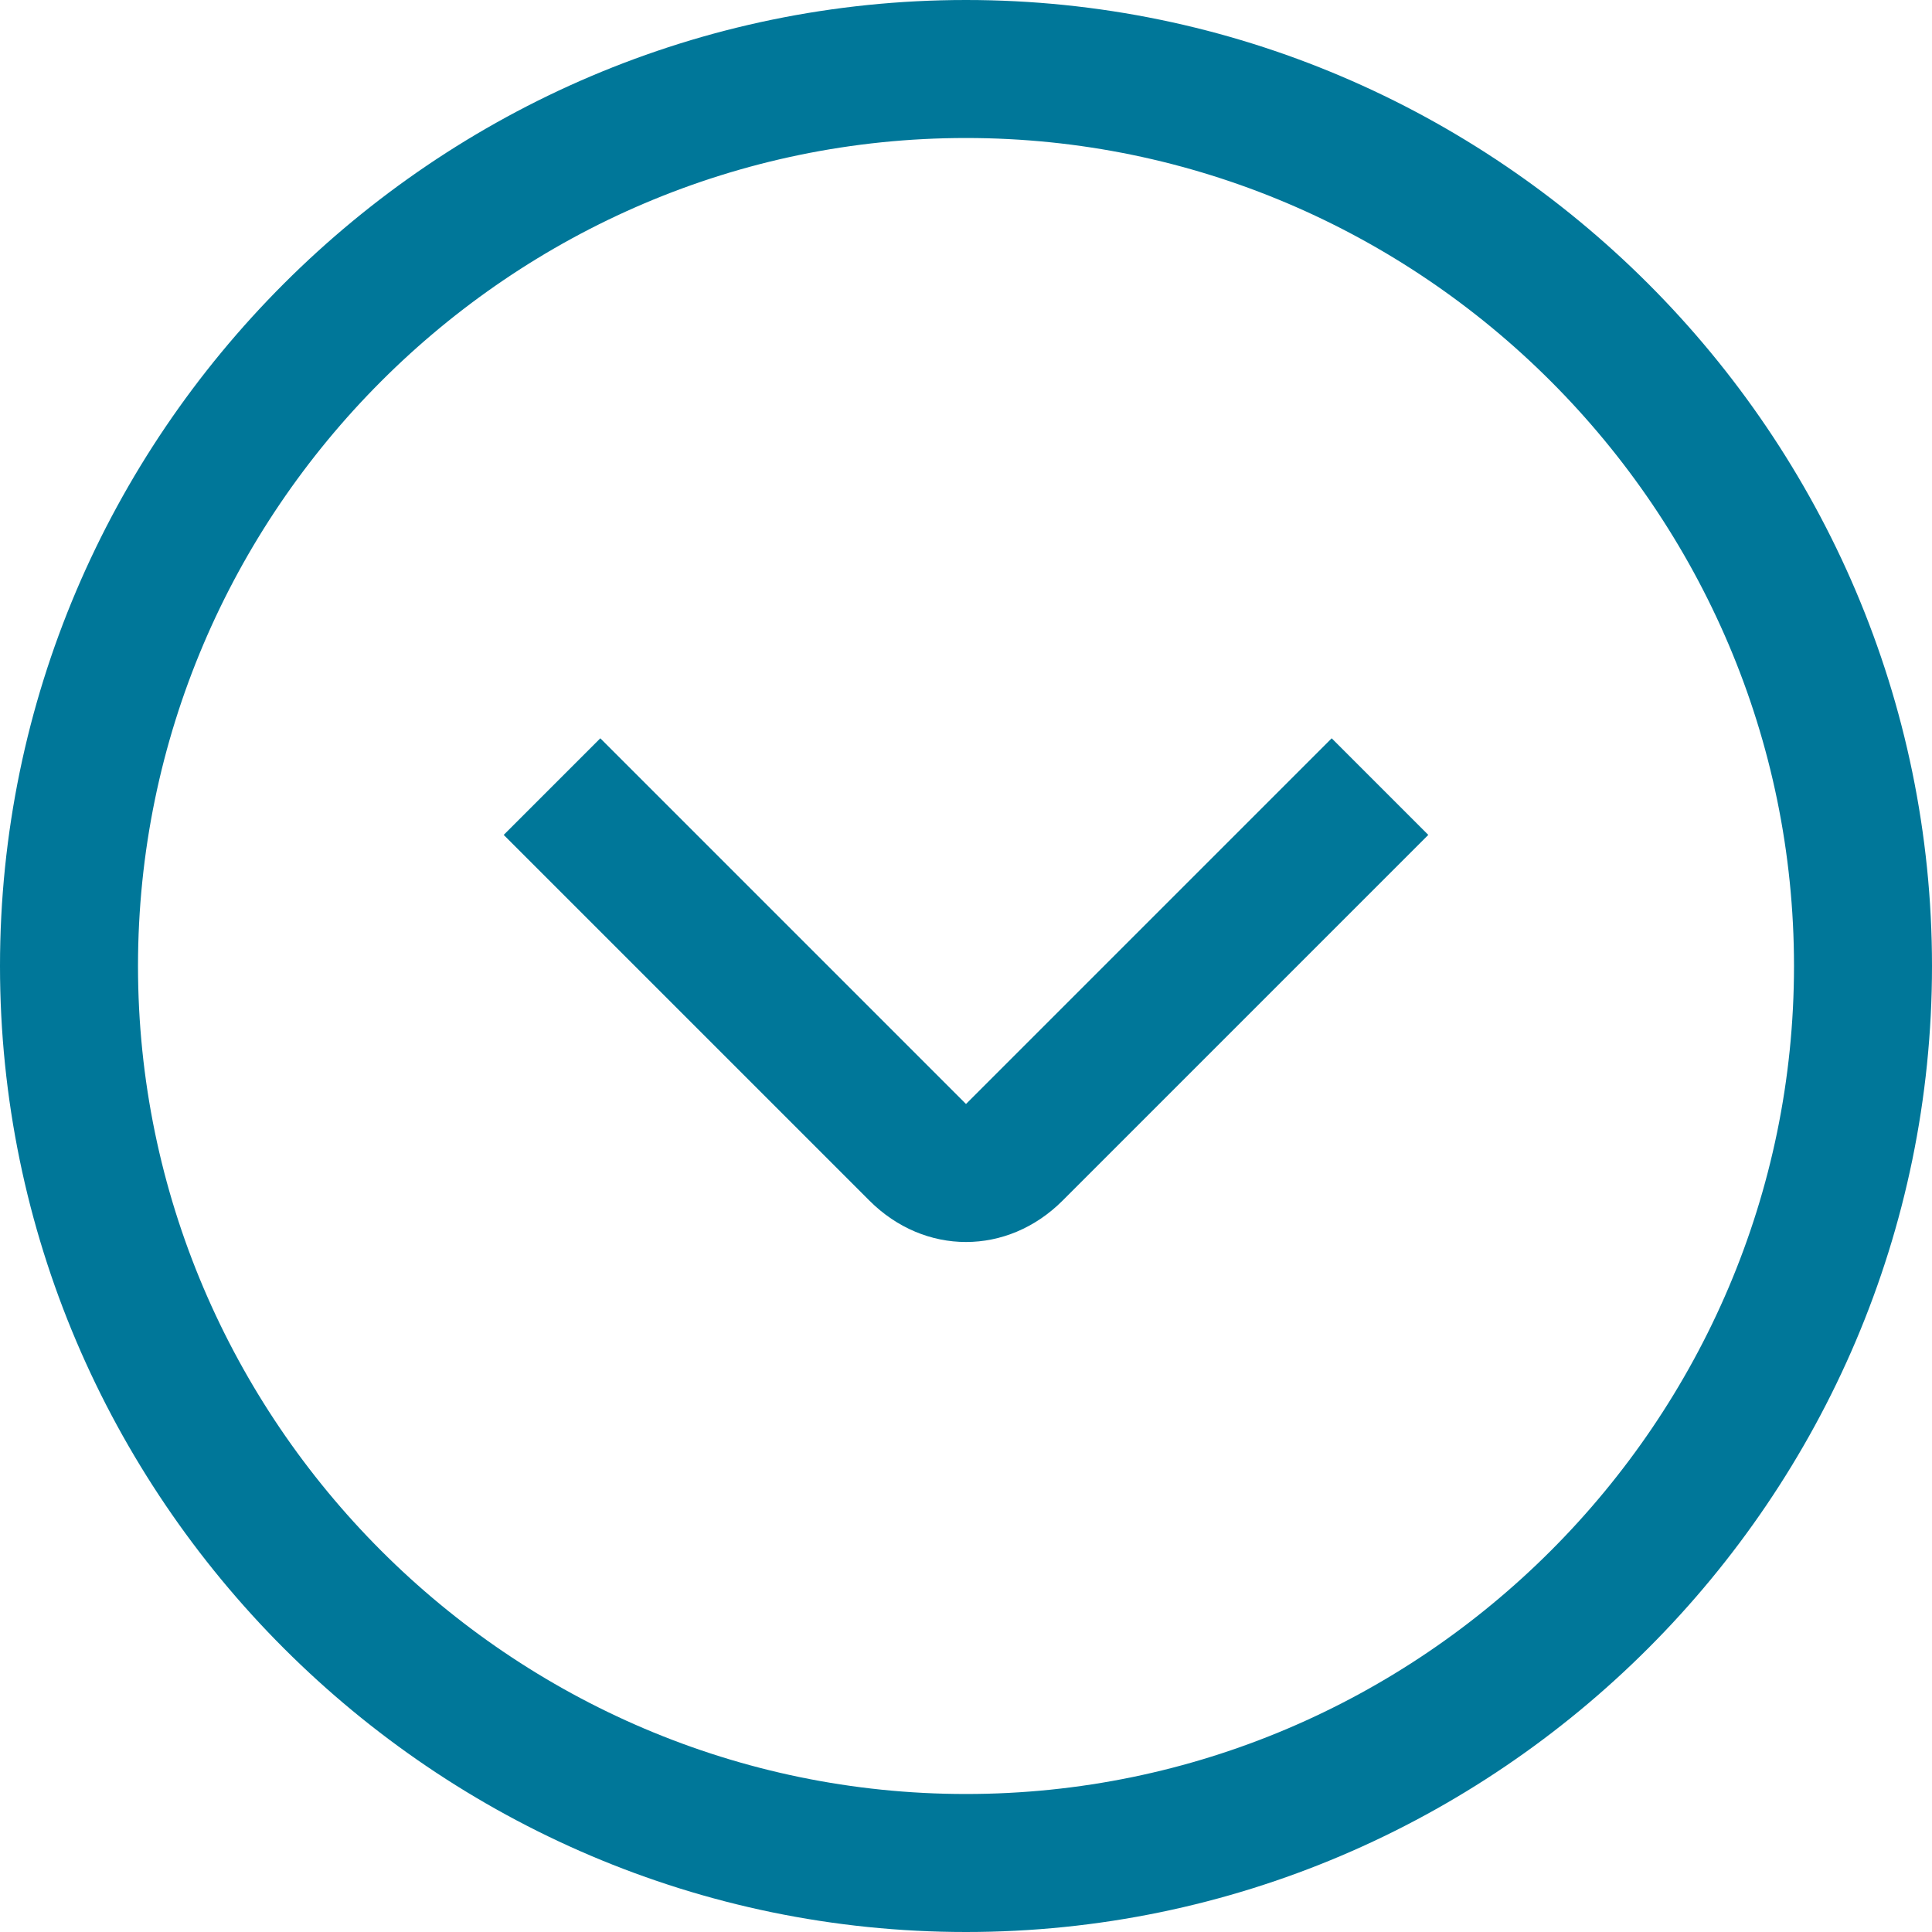 <?xml version="1.0" encoding="utf-8"?>
<!-- Generator: Adobe Illustrator 22.0.1, SVG Export Plug-In . SVG Version: 6.00 Build 0)  -->
<svg version="1.1" id="Outlined" xmlns="http://www.w3.org/2000/svg" xmlns:xlink="http://www.w3.org/1999/xlink" x="0px" y="0px"
	 viewBox="0 0 28 28" style="enable-background:new 0 0 28 28;" xml:space="preserve">
<style type="text/css">
	.st0{fill:#007799;}
</style>
<g id="Fill">
	<path class="st0" d="M14,0C6.3,0,0,6.3,0,14s6.3,14,14,14s14-6.3,14-14S21.7,0,14,0z M14,26C7.4,26,2,20.6,2,14S7.4,2,14,2
		s12,5.4,12,12S20.6,26,14,26z"/>
	<path class="st0" d="M14,16l-5.3-5.3l-1.4,1.4l5.3,5.3c0.8,0.8,2,0.8,2.8,0l5.3-5.3l-1.4-1.4L14,16z"/>
</g>
</svg>
